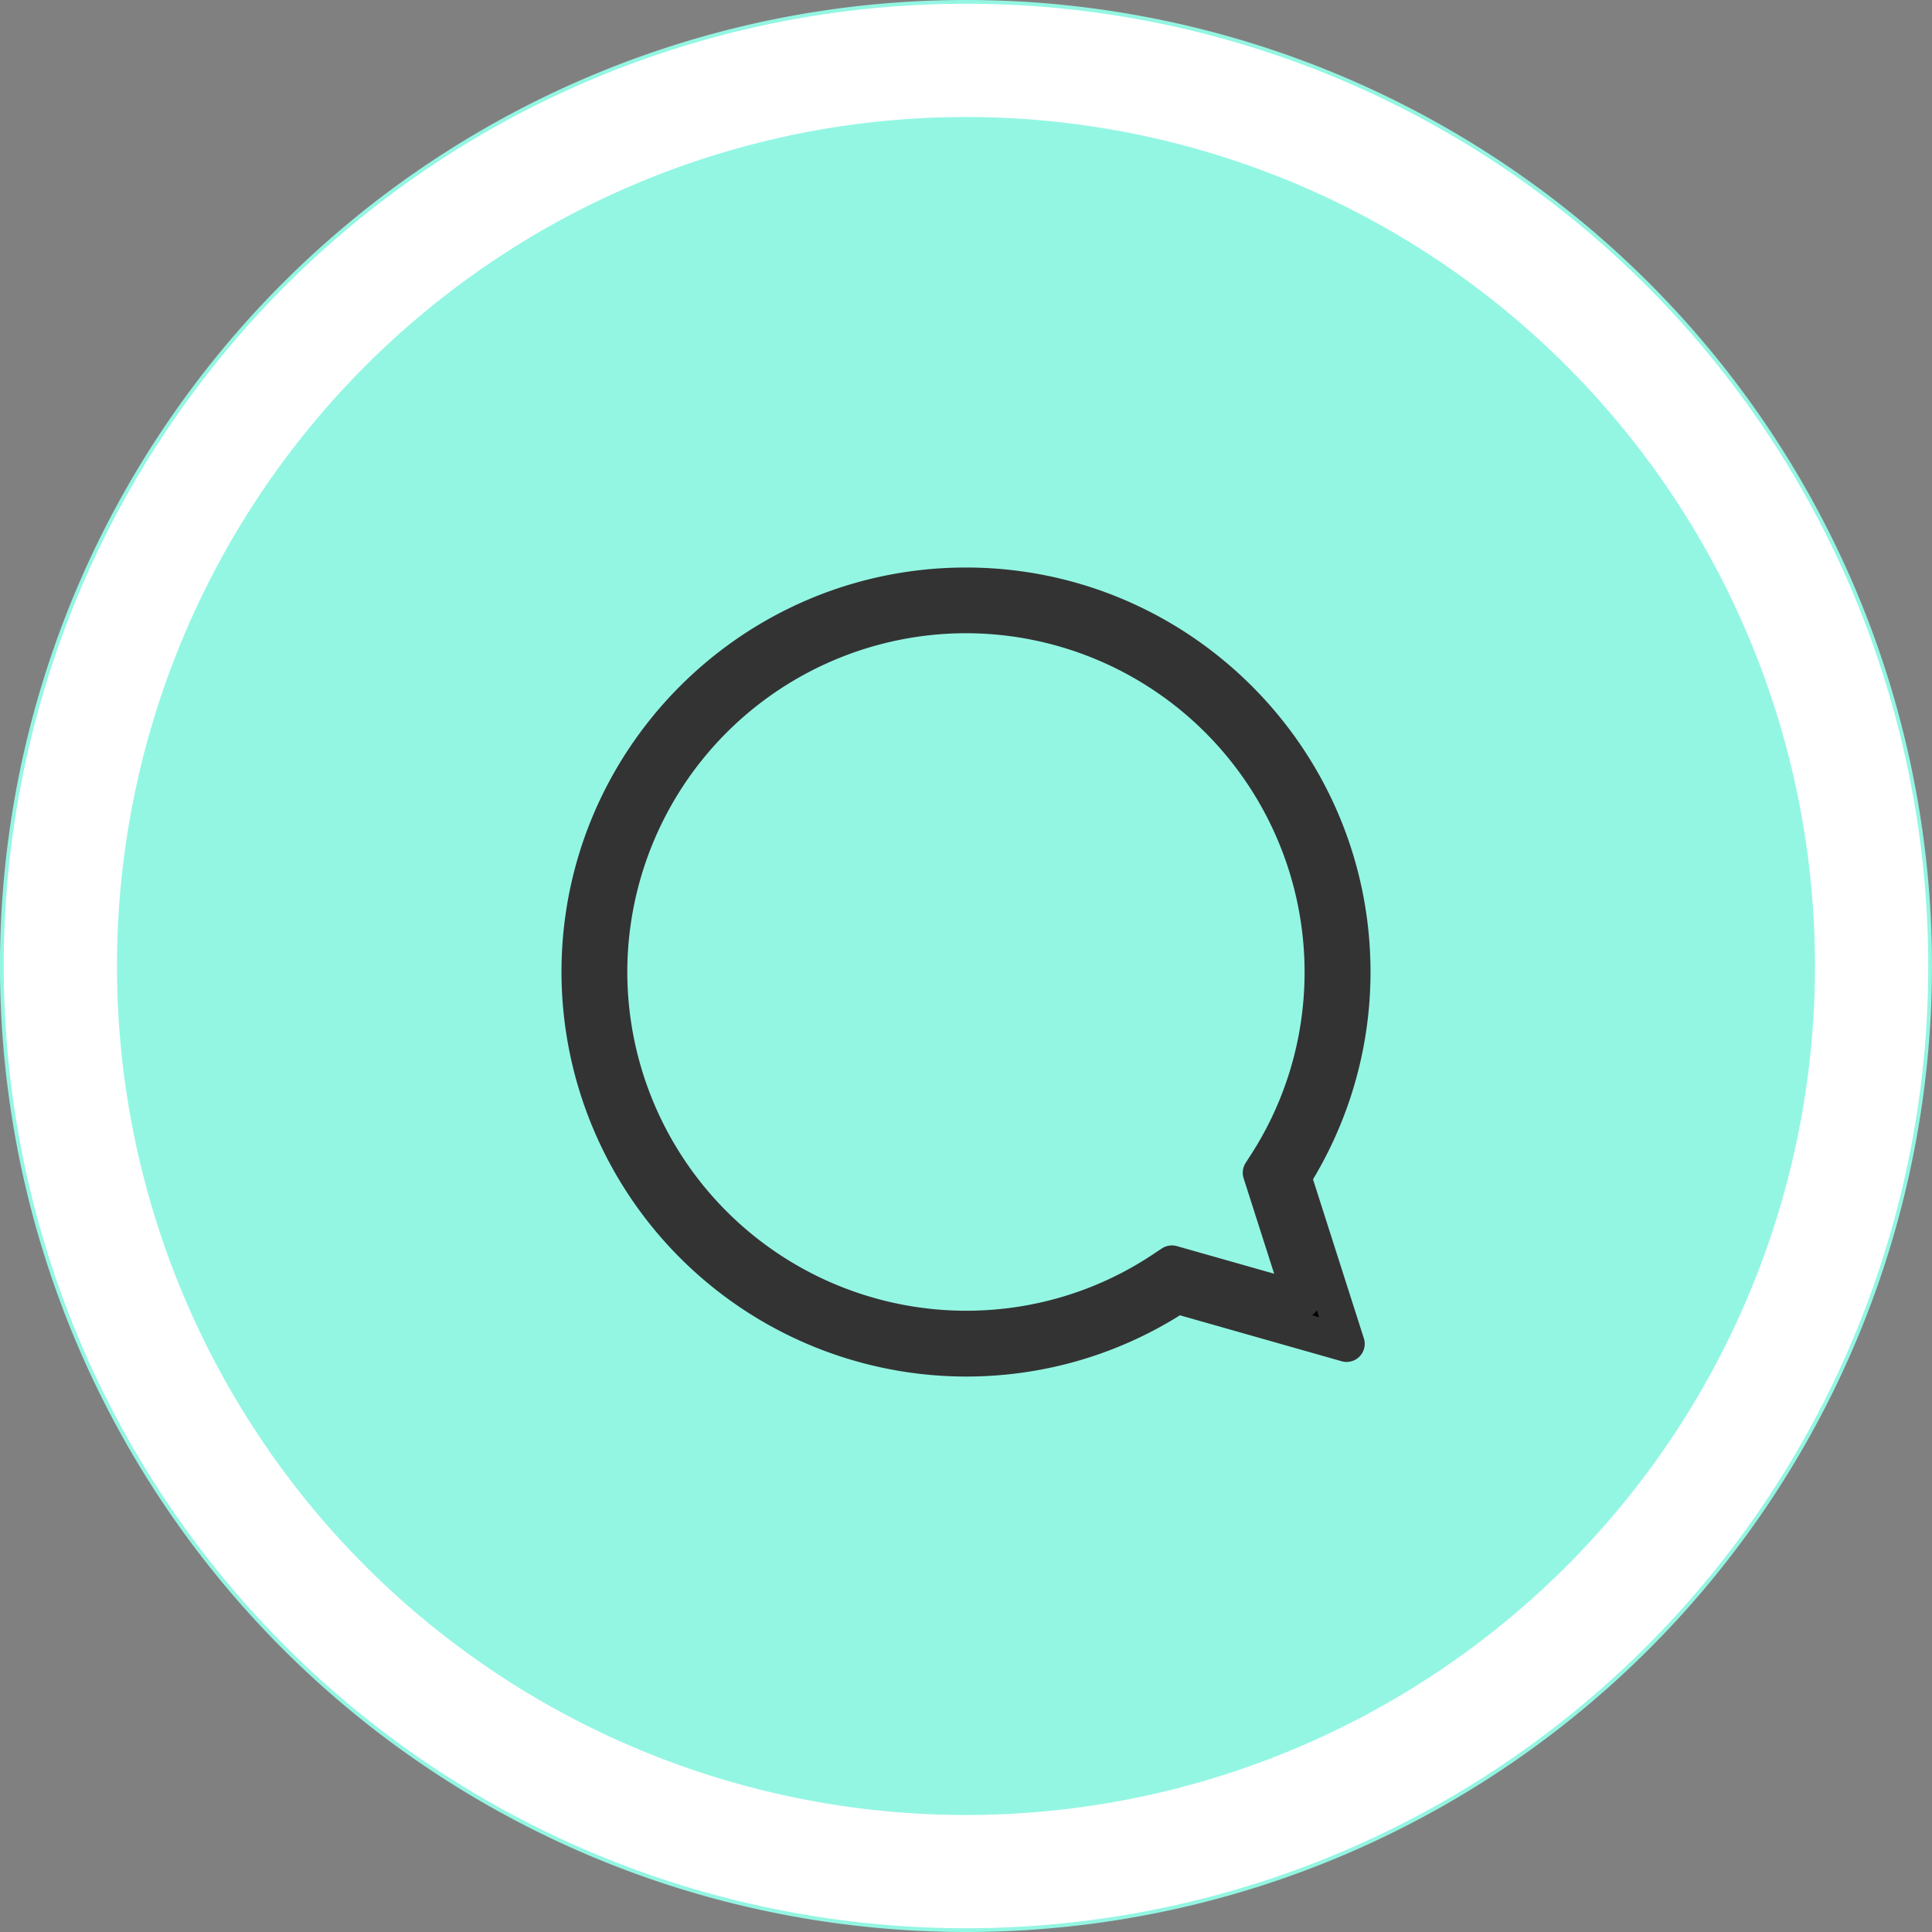 <svg xmlns="http://www.w3.org/2000/svg" width="16" height="16" viewBox="60 58.95 16 16"><rect x="60" y="58.95" width="16" height="16" fill="#808080" stroke="none"/><g data-name="Group 48827"><g data-name="Ellipse 3123"><path d="M60 66.9a8 8 0 1 1 0 .1z" fill="#93f6e3" fill-rule="evenodd"/><path d="M60.5 66.903a7.5 7.5 0 1 1 0 .094z" stroke-linejoin="round" stroke-linecap="round" stroke="#fff" fill="transparent" stroke-width=".938"/></g><g data-name="Group 405"><g data-name="Path 157"><path d="M68 70.2a3.204 3.204 0 0 1-3.2-3.2c0-1.765 1.435-3.2 3.2-3.2 1.764 0 3.2 1.435 3.2 3.2 0 .602-.17 1.187-.49 1.697l.442 1.382-1.404-.399c-.52.34-1.123.52-1.748.52Zm0-6.156A2.959 2.959 0 0 0 65.045 67 2.959 2.959 0 0 0 68 69.955c.594 0 1.168-.176 1.658-.51l.047-.031 1.075.305-.338-1.057.032-.05c.315-.48.48-1.039.48-1.612A2.958 2.958 0 0 0 68 64.044Z" fill-rule="evenodd"/><path d="M68 70.2a3.204 3.204 0 0 1-3.2-3.2c0-1.765 1.435-3.2 3.2-3.2 1.764 0 3.2 1.435 3.2 3.2 0 .602-.17 1.187-.49 1.697l.442 1.382-1.404-.399c-.52.34-1.123.52-1.748.52Zm0-6.156A2.959 2.959 0 0 0 65.045 67 2.959 2.959 0 0 0 68 69.955c.594 0 1.168-.176 1.658-.51l.047-.031 1.075.305-.338-1.057.032-.05c.315-.48.48-1.039.48-1.612A2.958 2.958 0 0 0 68 64.044Z" stroke-linejoin="round" stroke-linecap="round" stroke-width=".3" stroke="#333" fill="transparent"/></g></g></g></svg>
